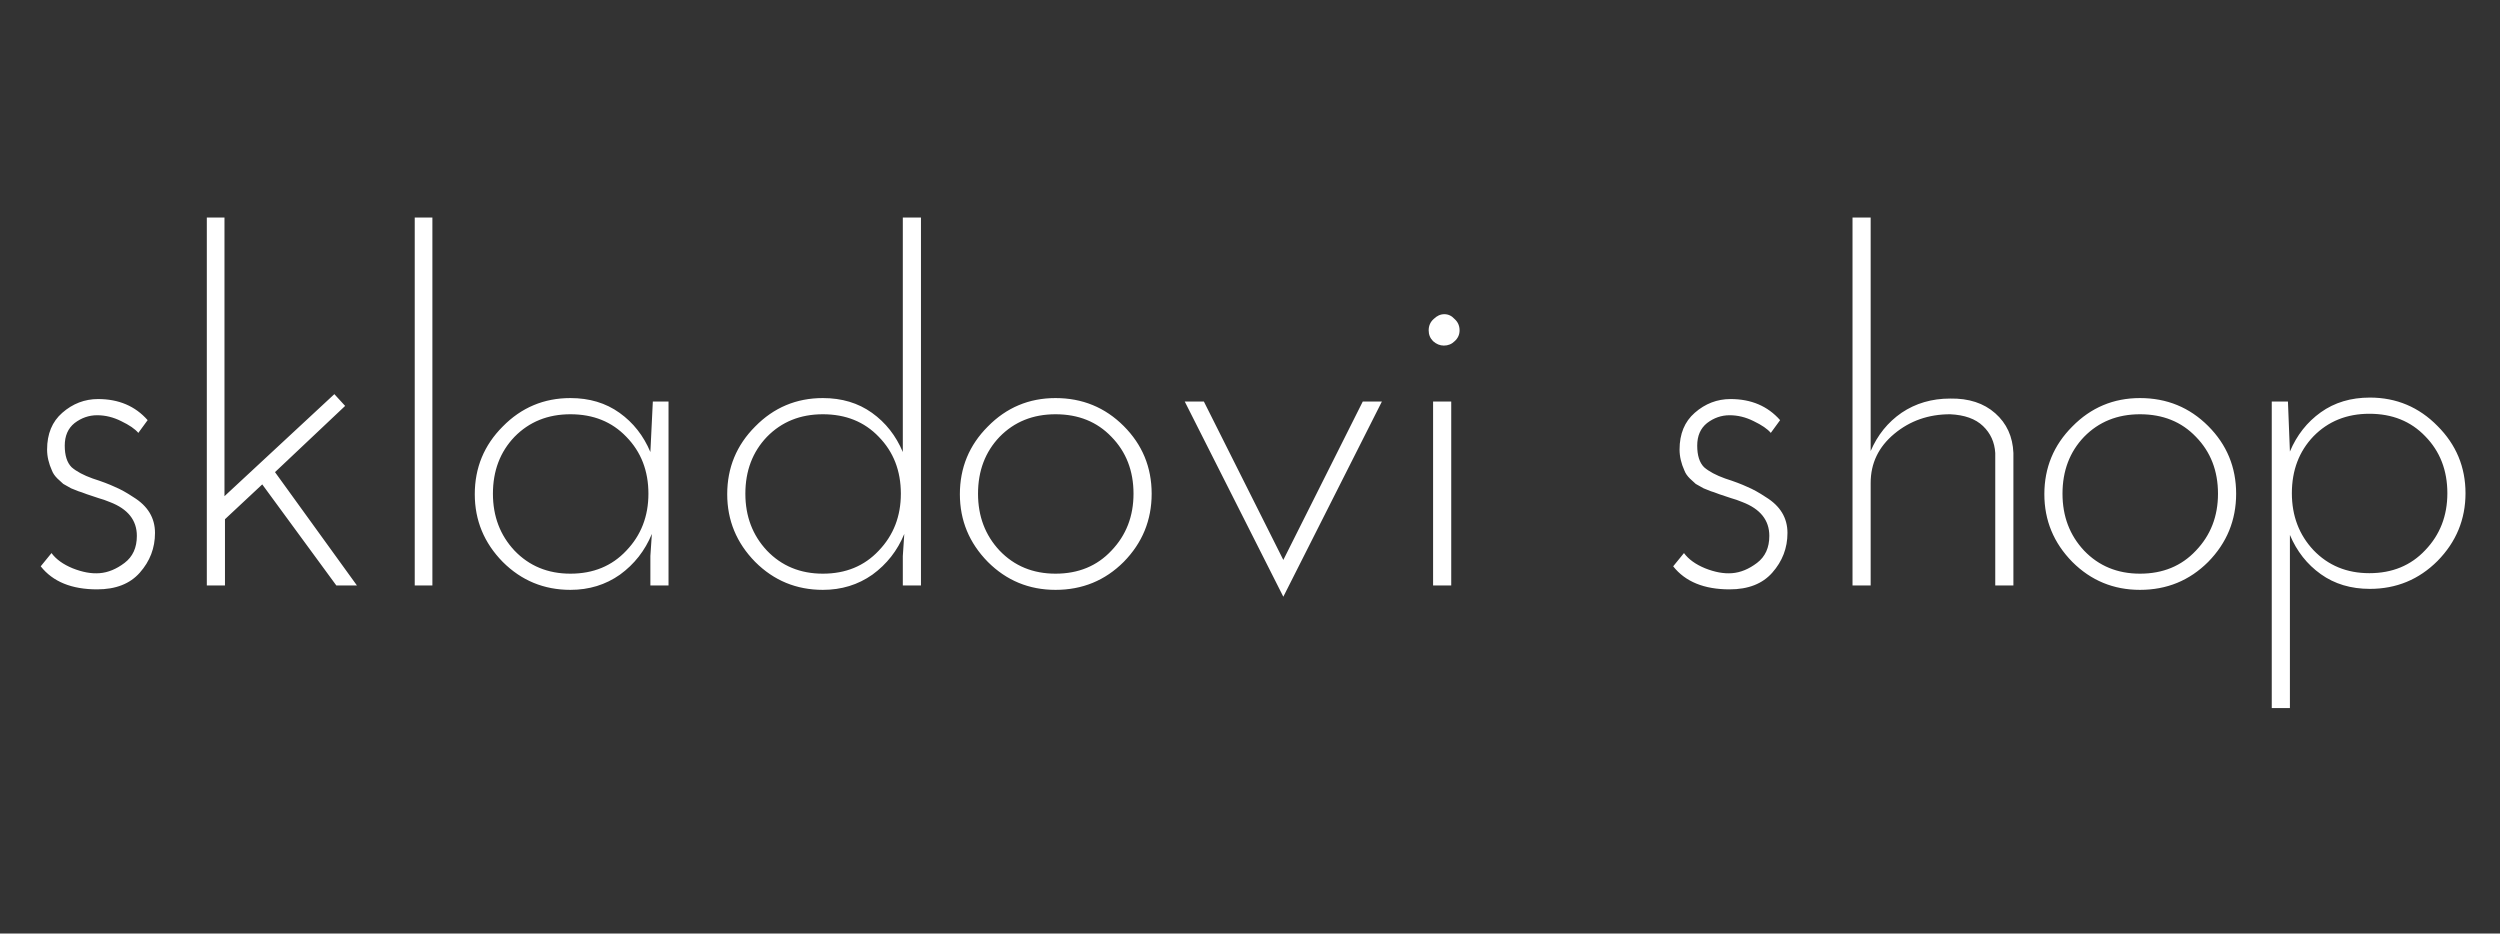 <svg width="158" height="59" viewBox="0 0 158 59" fill="none" xmlns="http://www.w3.org/2000/svg">
<rect x="0" y="0" width="158" height="59" fill="#333333" stroke="none"/>
<path d="M9.331 26.553L8.742 27.359C8.535 27.111 8.174 26.863 7.657 26.615C7.161 26.367 6.655 26.243 6.138 26.243C5.621 26.243 5.146 26.408 4.712 26.739C4.299 27.07 4.092 27.545 4.092 28.165C4.092 28.785 4.237 29.24 4.526 29.529C4.836 29.798 5.28 30.035 5.859 30.242C6.438 30.428 6.903 30.604 7.254 30.769C7.605 30.914 7.998 31.131 8.432 31.42C9.341 31.978 9.796 32.732 9.796 33.683C9.796 34.634 9.476 35.471 8.835 36.194C8.215 36.897 7.316 37.248 6.138 37.248C4.526 37.248 3.338 36.762 2.573 35.791L3.255 34.954C3.544 35.347 3.989 35.667 4.588 35.915C5.208 36.163 5.776 36.266 6.293 36.225C6.83 36.184 7.357 35.967 7.874 35.574C8.391 35.181 8.649 34.613 8.649 33.869C8.649 32.877 8.081 32.164 6.944 31.73C6.696 31.627 6.458 31.544 6.231 31.482L5.487 31.234C5.218 31.131 5.043 31.069 4.96 31.048C4.898 31.027 4.743 30.965 4.495 30.862C4.268 30.738 4.102 30.645 3.999 30.583C3.916 30.5 3.792 30.387 3.627 30.242C3.462 30.077 3.348 29.911 3.286 29.746C3.079 29.291 2.976 28.847 2.976 28.413C2.976 27.421 3.296 26.646 3.937 26.088C4.598 25.509 5.353 25.22 6.2 25.22C7.502 25.22 8.546 25.664 9.331 26.553ZM22.557 37H21.255L16.574 30.614L14.218 32.815V37H13.071V13.75H14.187V31.358L21.131 24.91L21.813 25.654L17.38 29.839L22.557 37ZM27.327 37H26.211V13.75H27.327V37ZM42.251 37H41.104V35.14L41.197 33.745C40.763 34.799 40.092 35.657 39.182 36.318C38.273 36.959 37.229 37.279 36.051 37.279C34.377 37.279 32.951 36.69 31.773 35.512C30.595 34.313 30.006 32.887 30.006 31.234C30.006 29.56 30.595 28.134 31.773 26.956C32.951 25.757 34.377 25.158 36.051 25.158C37.25 25.158 38.283 25.468 39.151 26.088C40.019 26.708 40.67 27.535 41.104 28.568L41.259 25.375H42.251V37ZM31.153 31.203C31.153 32.629 31.608 33.828 32.517 34.799C33.447 35.77 34.625 36.256 36.051 36.256C37.498 36.256 38.676 35.77 39.585 34.799C40.515 33.828 40.98 32.629 40.98 31.203C40.98 29.756 40.515 28.558 39.585 27.607C38.676 26.656 37.498 26.181 36.051 26.181C34.625 26.181 33.447 26.656 32.517 27.607C31.608 28.558 31.153 29.756 31.153 31.203ZM58.205 37H57.058V35.14L57.151 33.745C56.717 34.799 56.046 35.657 55.136 36.318C54.227 36.959 53.183 37.279 52.005 37.279C50.331 37.279 48.905 36.69 47.727 35.512C46.549 34.313 45.96 32.887 45.96 31.234C45.96 29.56 46.549 28.134 47.727 26.956C48.905 25.757 50.331 25.158 52.005 25.158C53.204 25.158 54.237 25.468 55.105 26.088C55.973 26.708 56.624 27.535 57.058 28.568V13.75H58.205V37ZM47.107 31.203C47.107 32.629 47.562 33.828 48.471 34.799C49.401 35.77 50.579 36.256 52.005 36.256C53.452 36.256 54.63 35.77 55.539 34.799C56.469 33.828 56.934 32.629 56.934 31.203C56.934 29.756 56.469 28.558 55.539 27.607C54.63 26.656 53.452 26.181 52.005 26.181C50.579 26.181 49.401 26.656 48.471 27.607C47.562 28.558 47.107 29.756 47.107 31.203ZM72.785 31.203C72.785 32.877 72.196 34.313 71.018 35.512C69.84 36.69 68.403 37.279 66.709 37.279C65.035 37.279 63.609 36.69 62.431 35.512C61.253 34.313 60.664 32.887 60.664 31.234C60.664 29.56 61.253 28.134 62.431 26.956C63.609 25.757 65.035 25.158 66.709 25.158C68.403 25.158 69.84 25.747 71.018 26.925C72.196 28.103 72.785 29.529 72.785 31.203ZM61.811 31.203C61.811 32.629 62.266 33.828 63.175 34.799C64.105 35.77 65.283 36.256 66.709 36.256C68.156 36.256 69.334 35.77 70.243 34.799C71.173 33.828 71.638 32.629 71.638 31.203C71.638 29.756 71.173 28.558 70.243 27.607C69.334 26.656 68.156 26.181 66.709 26.181C65.283 26.181 64.105 26.656 63.175 27.607C62.266 28.558 61.811 29.756 61.811 31.203ZM81.106 35.388L86.128 25.375H87.337L81.106 37.713L74.875 25.375H76.084L81.106 35.388ZM91.718 37H90.571V25.375H91.718V37ZM92.245 20.88C92.245 21.149 92.141 21.376 91.935 21.562C91.749 21.748 91.521 21.841 91.253 21.841C91.005 21.841 90.777 21.748 90.571 21.562C90.385 21.376 90.292 21.149 90.292 20.88C90.292 20.591 90.395 20.353 90.602 20.167C90.808 19.96 91.036 19.857 91.284 19.857C91.532 19.857 91.749 19.96 91.935 20.167C92.141 20.353 92.245 20.591 92.245 20.88ZM112.503 26.553L111.914 27.359C111.707 27.111 111.346 26.863 110.829 26.615C110.333 26.367 109.827 26.243 109.31 26.243C108.793 26.243 108.318 26.408 107.884 26.739C107.471 27.07 107.264 27.545 107.264 28.165C107.264 28.785 107.409 29.24 107.698 29.529C108.008 29.798 108.452 30.035 109.031 30.242C109.61 30.428 110.075 30.604 110.426 30.769C110.777 30.914 111.17 31.131 111.604 31.42C112.513 31.978 112.968 32.732 112.968 33.683C112.968 34.634 112.648 35.471 112.007 36.194C111.387 36.897 110.488 37.248 109.31 37.248C107.698 37.248 106.51 36.762 105.745 35.791L106.427 34.954C106.716 35.347 107.161 35.667 107.76 35.915C108.38 36.163 108.948 36.266 109.465 36.225C110.002 36.184 110.529 35.967 111.046 35.574C111.563 35.181 111.821 34.613 111.821 33.869C111.821 32.877 111.253 32.164 110.116 31.73C109.868 31.627 109.63 31.544 109.403 31.482L108.659 31.234C108.39 31.131 108.215 31.069 108.132 31.048C108.07 31.027 107.915 30.965 107.667 30.862C107.44 30.738 107.274 30.645 107.171 30.583C107.088 30.5 106.964 30.387 106.799 30.242C106.634 30.077 106.52 29.911 106.458 29.746C106.251 29.291 106.148 28.847 106.148 28.413C106.148 27.421 106.468 26.646 107.109 26.088C107.77 25.509 108.525 25.22 109.372 25.22C110.674 25.22 111.718 25.664 112.503 26.553ZM127.247 37H126.1V28.63C126.059 27.948 125.801 27.38 125.325 26.925C124.85 26.47 124.158 26.222 123.248 26.181C121.884 26.181 120.706 26.594 119.714 27.421C118.722 28.248 118.226 29.281 118.226 30.521V37H117.079V13.75H118.226V28.506C118.66 27.493 119.311 26.687 120.179 26.088C121.068 25.489 122.091 25.189 123.248 25.189C124.426 25.168 125.377 25.478 126.1 26.119C126.824 26.76 127.206 27.597 127.247 28.63V37ZM141.324 31.203C141.324 32.877 140.735 34.313 139.557 35.512C138.379 36.69 136.943 37.279 135.248 37.279C133.574 37.279 132.148 36.69 130.97 35.512C129.792 34.313 129.203 32.887 129.203 31.234C129.203 29.56 129.792 28.134 130.97 26.956C132.148 25.757 133.574 25.158 135.248 25.158C136.943 25.158 138.379 25.747 139.557 26.925C140.735 28.103 141.324 29.529 141.324 31.203ZM130.35 31.203C130.35 32.629 130.805 33.828 131.714 34.799C132.644 35.77 133.822 36.256 135.248 36.256C136.695 36.256 137.873 35.77 138.782 34.799C139.712 33.828 140.177 32.629 140.177 31.203C140.177 29.756 139.712 28.558 138.782 27.607C137.873 26.656 136.695 26.181 135.248 26.181C133.822 26.181 132.644 26.656 131.714 27.607C130.805 28.558 130.35 29.756 130.35 31.203ZM143.575 44.75V25.375H144.598L144.722 28.537C145.156 27.504 145.807 26.677 146.675 26.057C147.543 25.437 148.576 25.127 149.775 25.127C151.449 25.127 152.875 25.726 154.053 26.925C155.231 28.103 155.82 29.519 155.82 31.172C155.82 32.825 155.231 34.251 154.053 35.45C152.875 36.628 151.449 37.217 149.775 37.217C148.576 37.217 147.543 36.907 146.675 36.287C145.807 35.667 145.156 34.84 144.722 33.807V44.75H143.575ZM144.846 31.172C144.846 32.598 145.301 33.797 146.21 34.768C147.14 35.739 148.318 36.225 149.744 36.225C151.191 36.225 152.369 35.739 153.278 34.768C154.208 33.797 154.673 32.598 154.673 31.172C154.673 29.725 154.208 28.527 153.278 27.576C152.369 26.625 151.191 26.15 149.744 26.15C148.318 26.15 147.14 26.625 146.21 27.576C145.301 28.527 144.846 29.725 144.846 31.172Z" fill="white"/>
</svg>
